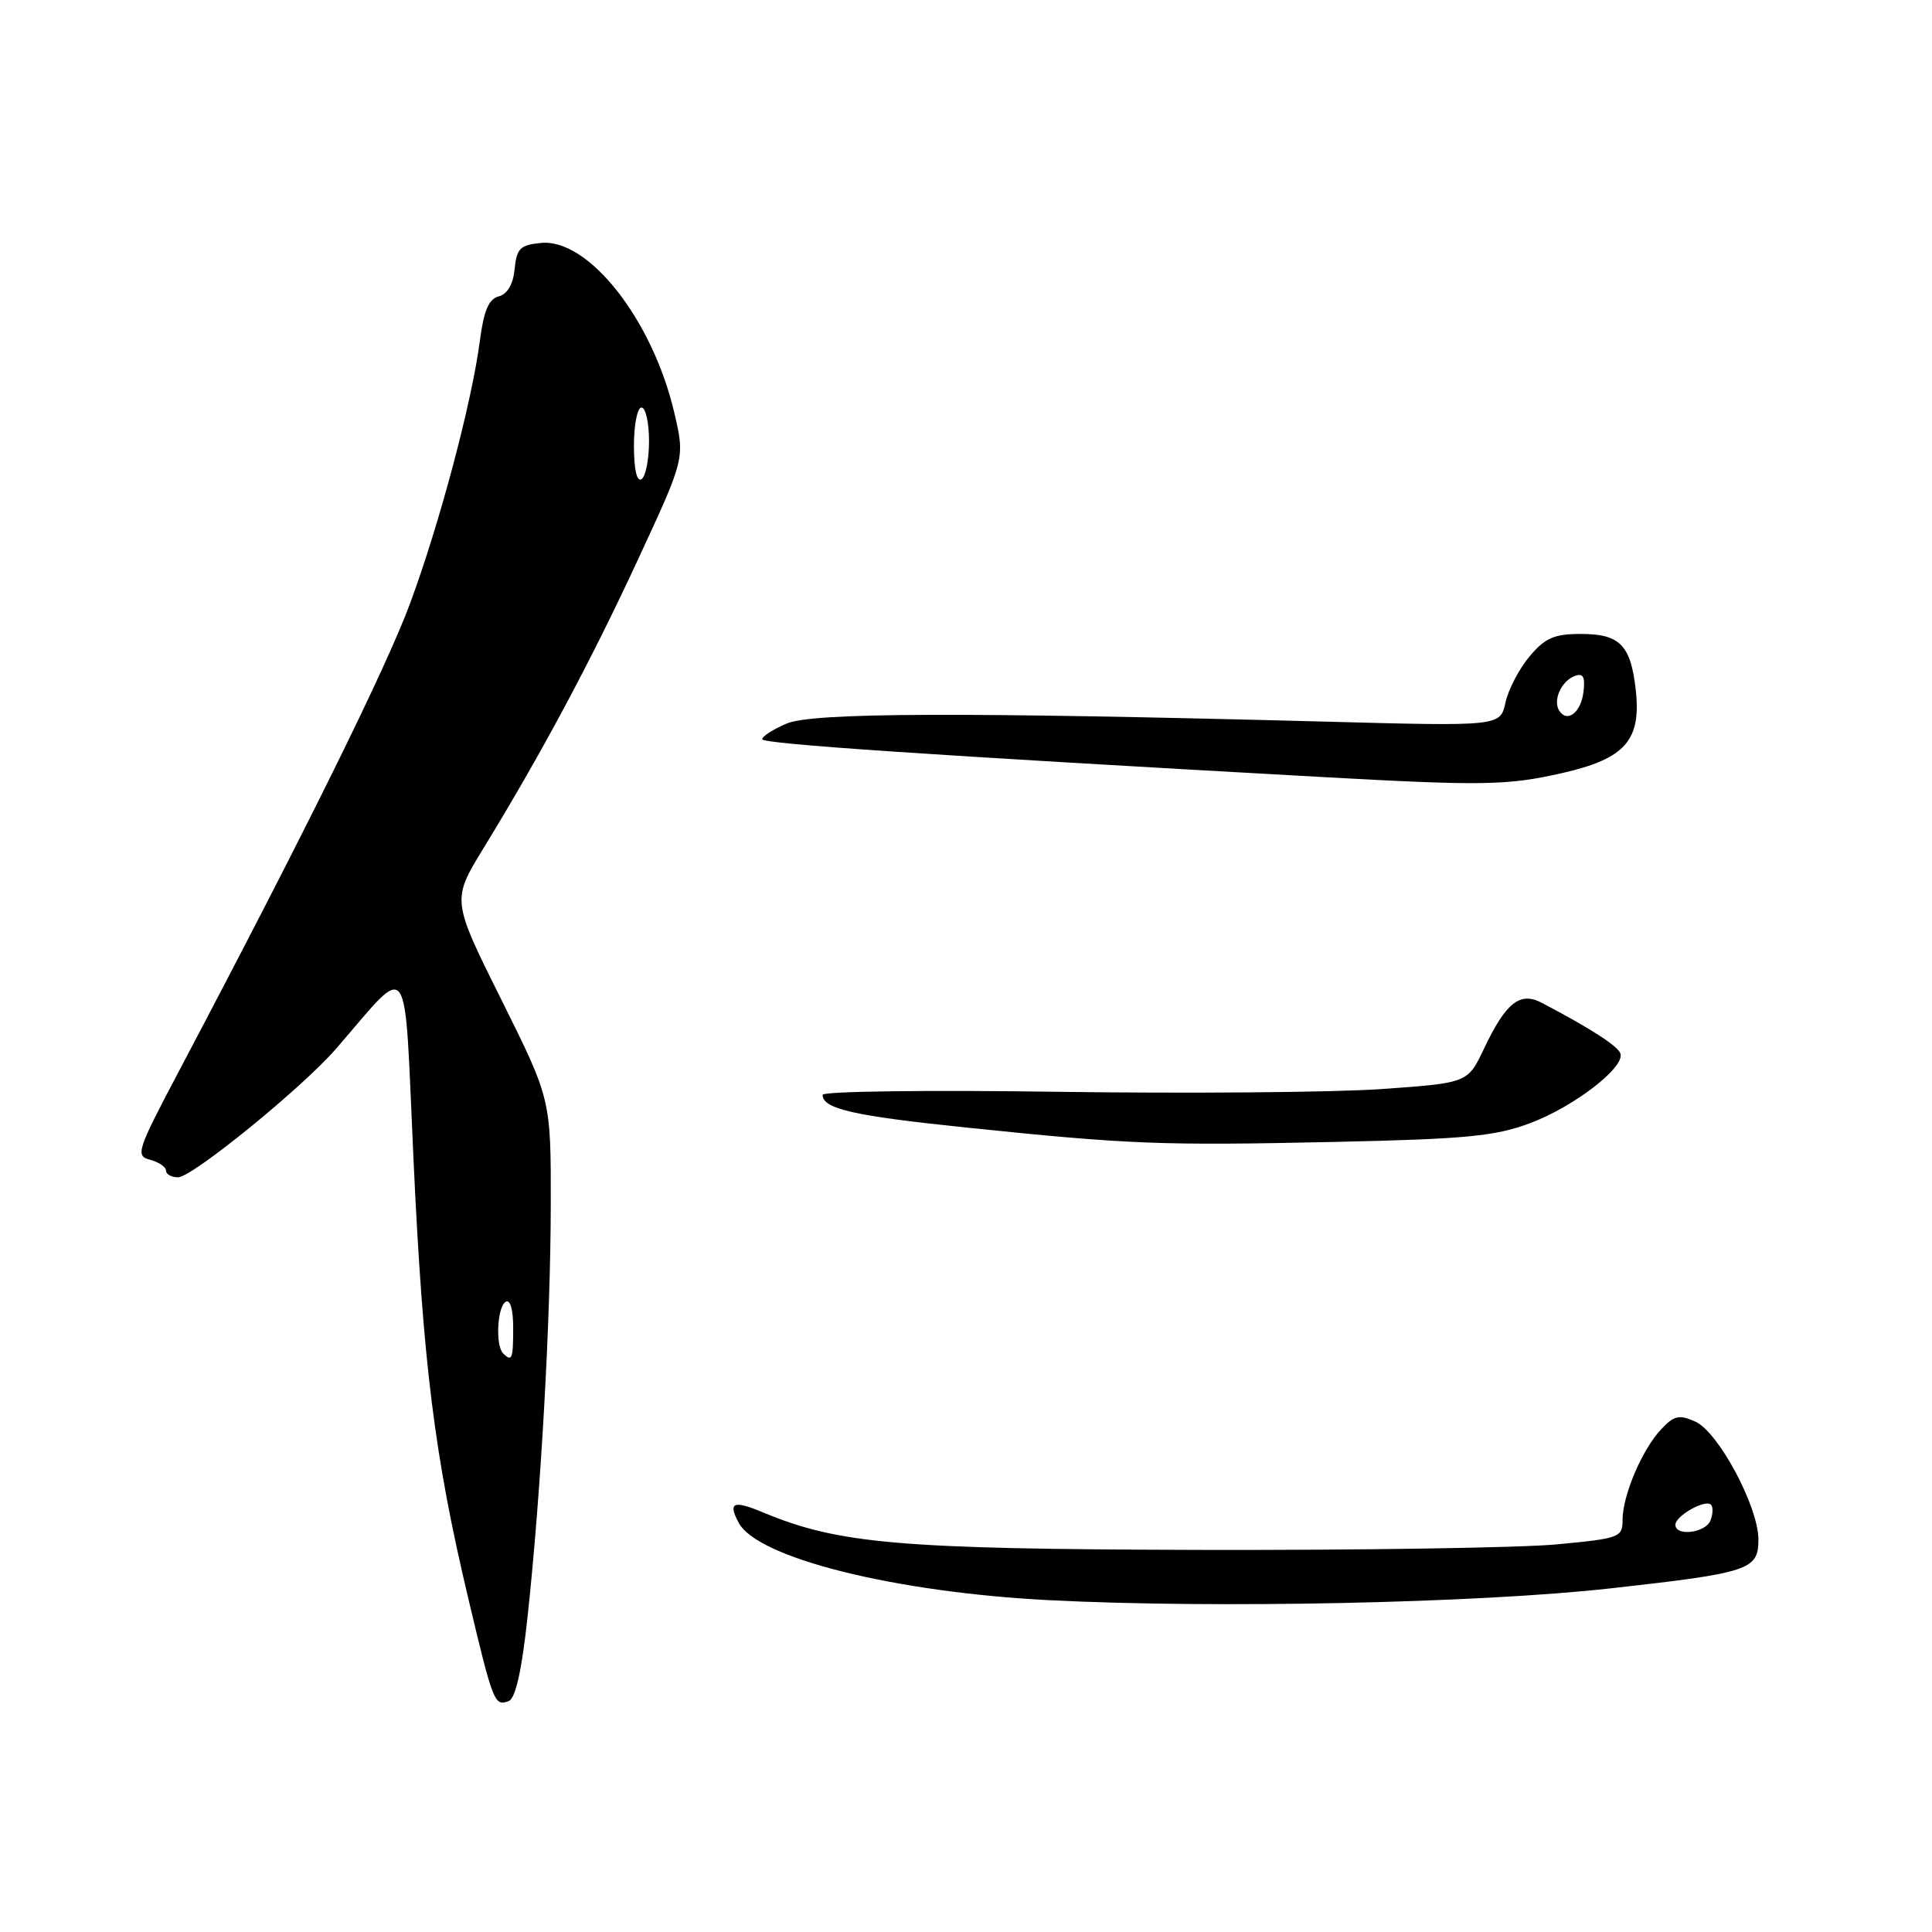 <?xml version="1.0" encoding="UTF-8" standalone="no"?>
<!DOCTYPE svg PUBLIC "-//W3C//DTD SVG 1.1//EN" "http://www.w3.org/Graphics/SVG/1.1/DTD/svg11.dtd" >
<svg xmlns="http://www.w3.org/2000/svg" xmlns:xlink="http://www.w3.org/1999/xlink" version="1.1" viewBox="0 0 256 256">
 <g >
 <path fill="currentColor"
d=" M 69.91 214.19 C 71.67 197.89 72.96 175.04 72.98 159.58 C 73.00 145.66 73.00 145.66 66.43 132.46 C 59.86 119.27 59.86 119.27 64.05 112.42 C 71.77 99.80 78.30 87.60 84.55 74.11 C 90.76 60.73 90.76 60.73 89.35 54.70 C 86.48 42.38 78.00 31.58 71.68 32.19 C 68.92 32.46 68.46 32.92 68.19 35.65 C 68.00 37.67 67.24 38.96 66.09 39.27 C 64.76 39.61 64.11 41.15 63.59 45.12 C 62.52 53.33 58.24 69.42 54.32 80.00 C 51.15 88.56 40.34 110.44 23.77 141.82 C 18.12 152.52 17.91 153.16 19.90 153.68 C 21.05 153.99 22.00 154.63 22.00 155.12 C 22.00 155.60 22.72 156.00 23.60 156.00 C 25.46 156.00 40.01 144.16 44.48 139.02 C 54.59 127.38 53.50 125.85 54.79 153.61 C 56.05 180.74 57.57 192.96 62.06 211.84 C 65.34 225.66 65.53 226.12 67.41 225.40 C 68.31 225.05 69.14 221.36 69.91 214.19 Z  M 213.47 210.46 C 231.82 208.41 233.00 208.02 233.00 204.00 C 233.00 199.65 227.70 189.74 224.64 188.37 C 222.49 187.41 221.82 187.56 220.11 189.39 C 217.59 192.06 215.00 198.15 215.00 201.38 C 215.00 203.72 214.64 203.85 206.25 204.64 C 201.44 205.09 180.18 205.42 159.00 205.37 C 119.12 205.27 111.12 204.58 101.10 200.40 C 97.15 198.75 96.43 199.06 97.89 201.79 C 100.38 206.45 118.60 210.99 139.00 212.03 C 161.01 213.16 195.94 212.42 213.47 210.46 Z  M 202.73 148.83 C 208.54 146.66 215.31 141.45 214.72 139.61 C 214.40 138.62 210.83 136.31 204.28 132.87 C 201.40 131.36 199.52 132.86 196.63 138.97 C 194.48 143.50 194.48 143.50 182.99 144.31 C 176.67 144.75 157.44 144.91 140.25 144.67 C 123.06 144.42 109.00 144.60 109.00 145.07 C 109.00 146.93 113.11 147.86 128.00 149.40 C 149.69 151.65 153.84 151.81 176.90 151.31 C 194.24 150.93 198.11 150.56 202.73 148.83 Z  M 206.98 102.44 C 215.36 100.53 217.50 98.11 216.74 91.36 C 216.07 85.46 214.63 84.00 209.47 84.00 C 205.94 84.00 204.73 84.53 202.67 86.98 C 201.30 88.61 199.86 91.37 199.48 93.10 C 198.79 96.24 198.79 96.24 175.64 95.62 C 127.50 94.35 107.70 94.41 104.25 95.87 C 102.46 96.63 101.00 97.56 101.00 97.95 C 101.00 98.57 123.19 100.07 175.00 102.95 C 196.49 104.14 199.70 104.09 206.98 102.44 Z  M 66.67 179.33 C 65.63 178.30 65.88 173.19 67.00 172.50 C 67.60 172.13 68.00 173.49 68.00 175.94 C 68.00 180.09 67.84 180.50 66.67 179.33 Z  M 84.00 59.06 C 84.00 56.28 84.45 54.00 85.00 54.00 C 85.55 54.00 86.00 56.00 86.00 58.44 C 86.00 60.88 85.55 63.16 85.00 63.50 C 84.38 63.88 84.00 62.18 84.00 59.06 Z  M 222.00 202.04 C 222.00 200.86 225.96 198.62 226.71 199.38 C 227.01 199.67 226.98 200.61 226.65 201.46 C 226.02 203.12 222.00 203.62 222.00 202.04 Z  M 206.59 94.14 C 205.75 92.78 206.88 90.26 208.64 89.58 C 209.77 89.15 210.06 89.66 209.82 91.68 C 209.49 94.43 207.64 95.84 206.59 94.14 Z "/>
</g>
</svg>
